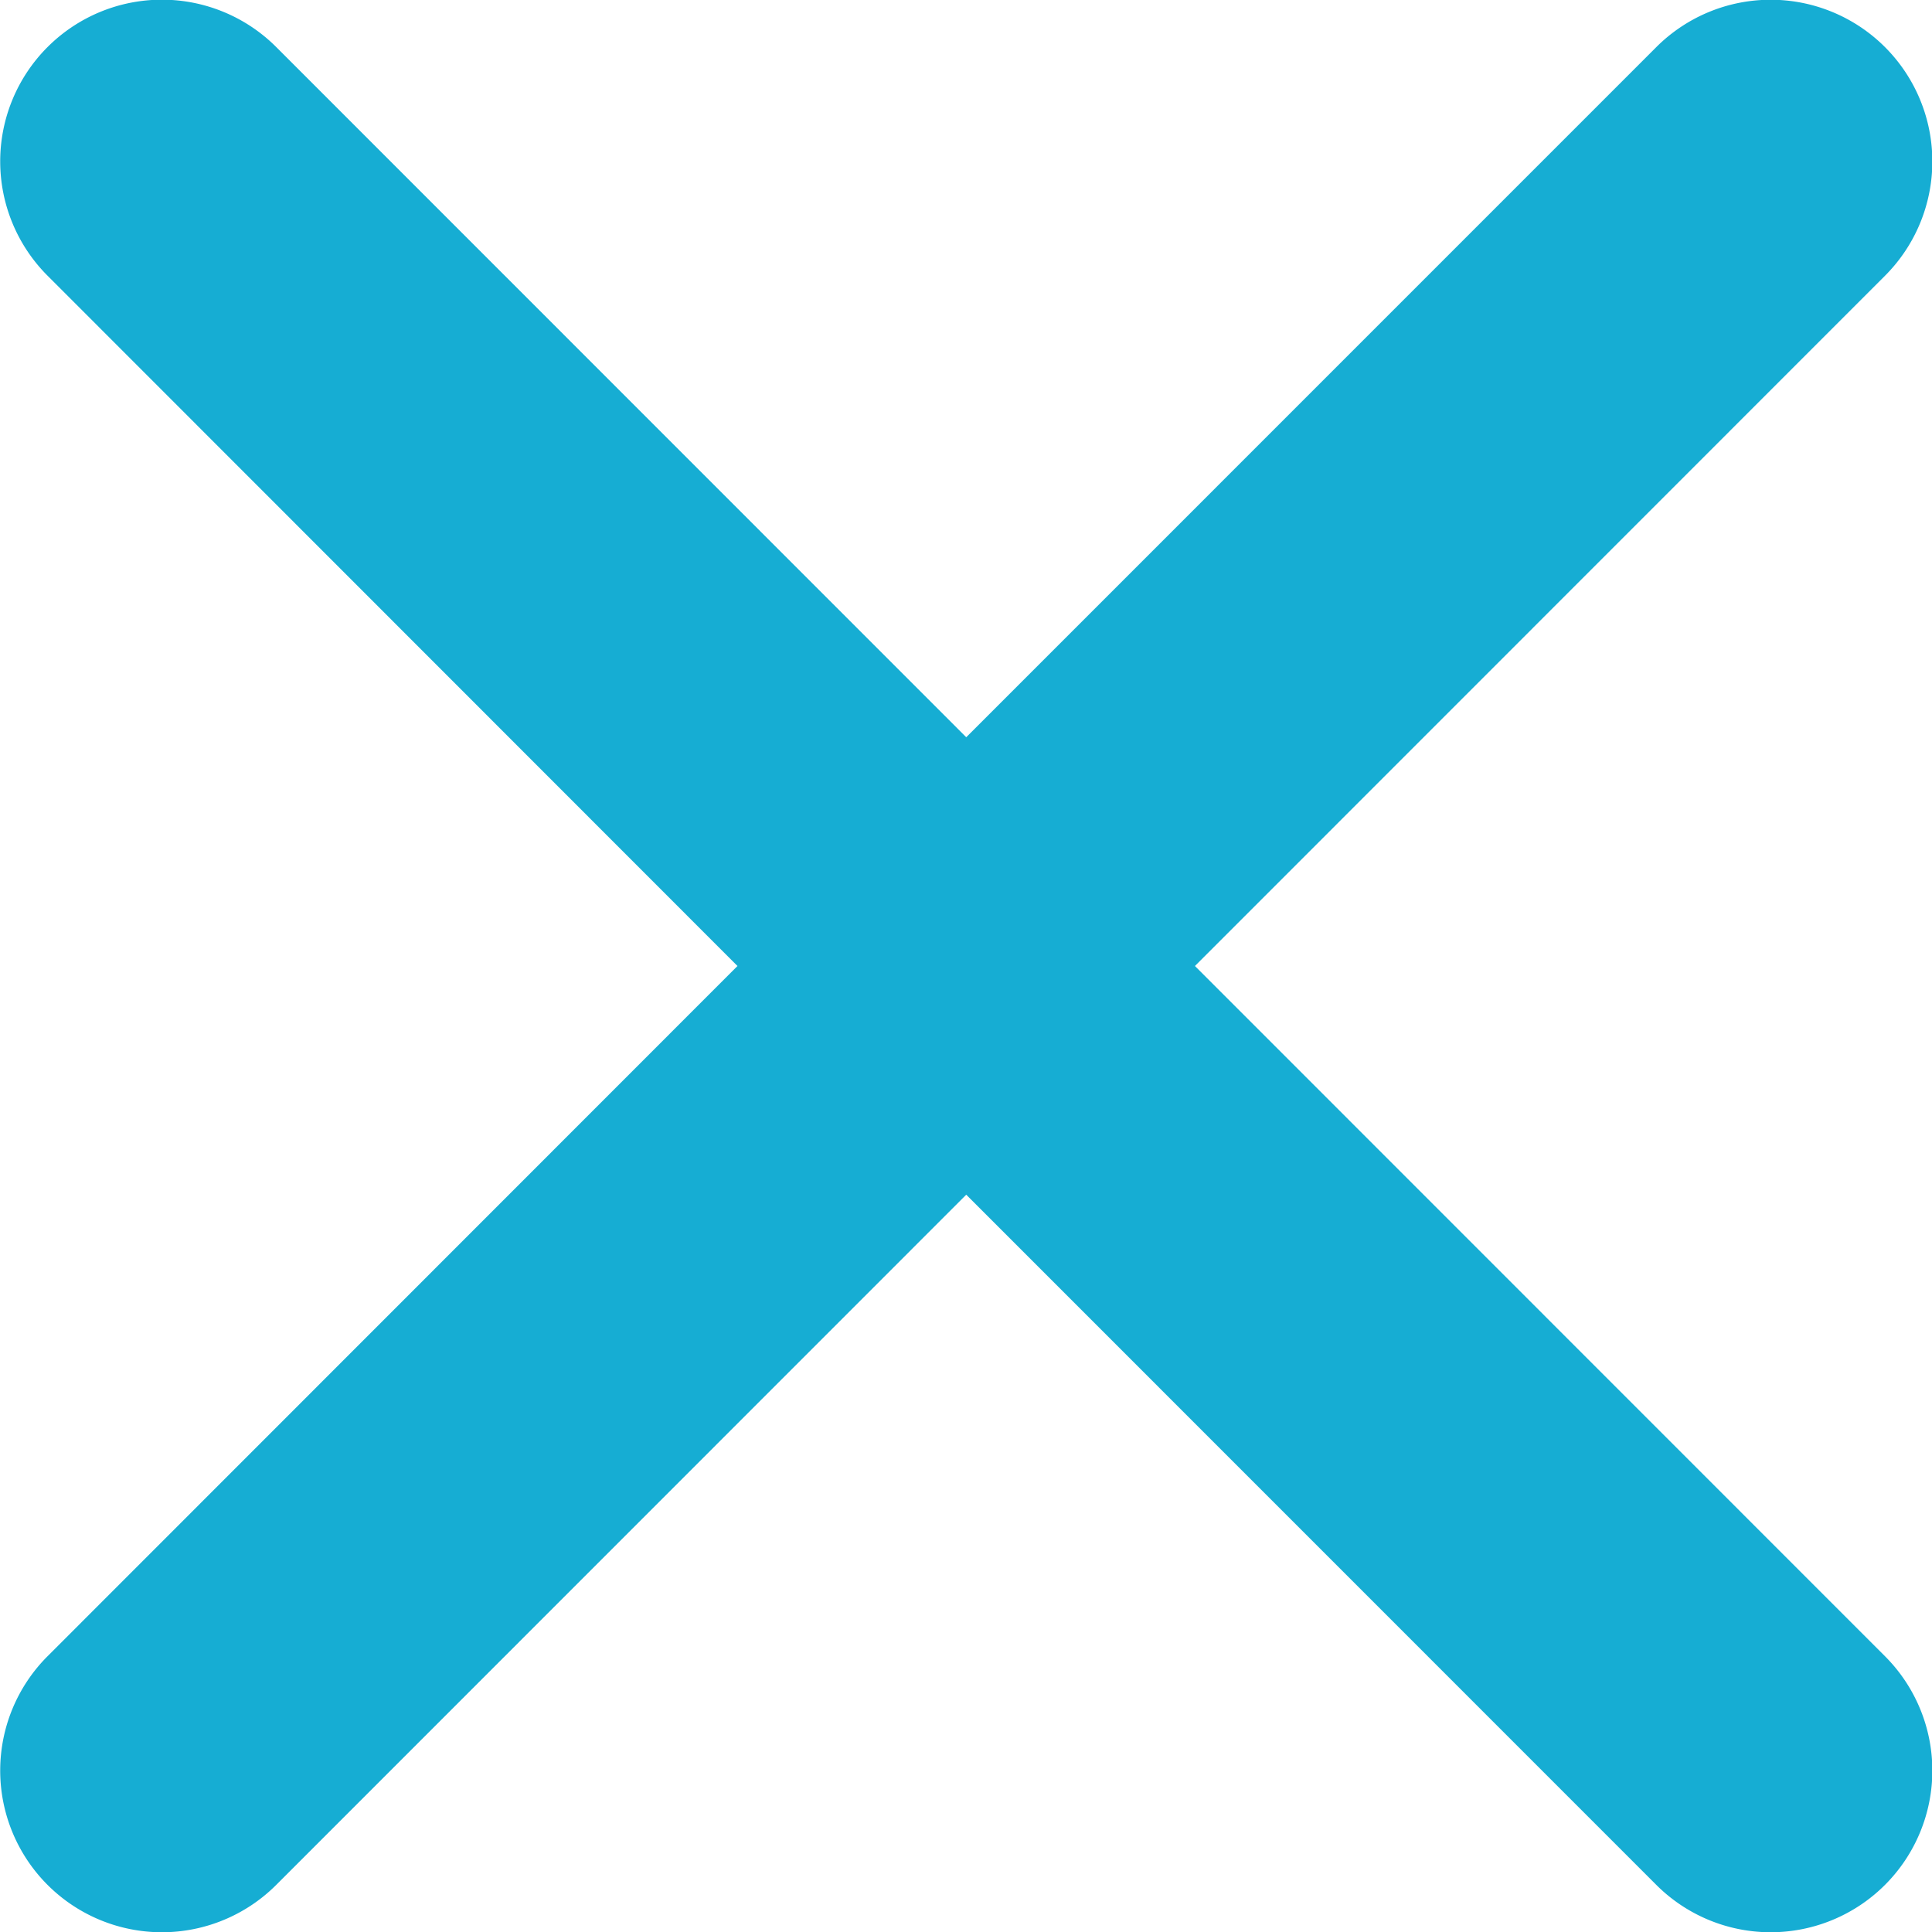 <svg xmlns="http://www.w3.org/2000/svg" width="32" height="32" viewBox="0 0 32 32">
  <path id="Icon_ionic-ios-close" data-name="Icon ionic-ios-close" d="M31.077,27.289,42.506,15.857a2.678,2.678,0,0,0-3.787-3.788L27.289,23.5,15.86,12.068a2.678,2.678,0,1,0-3.787,3.788L23.5,27.289,12.073,38.721a2.678,2.678,0,0,0,3.787,3.788L27.289,31.077,38.719,42.509a2.678,2.678,0,0,0,3.787-3.788Z" transform="translate(-11.285 -11.289)" fill="#16add3"/>
</svg>

